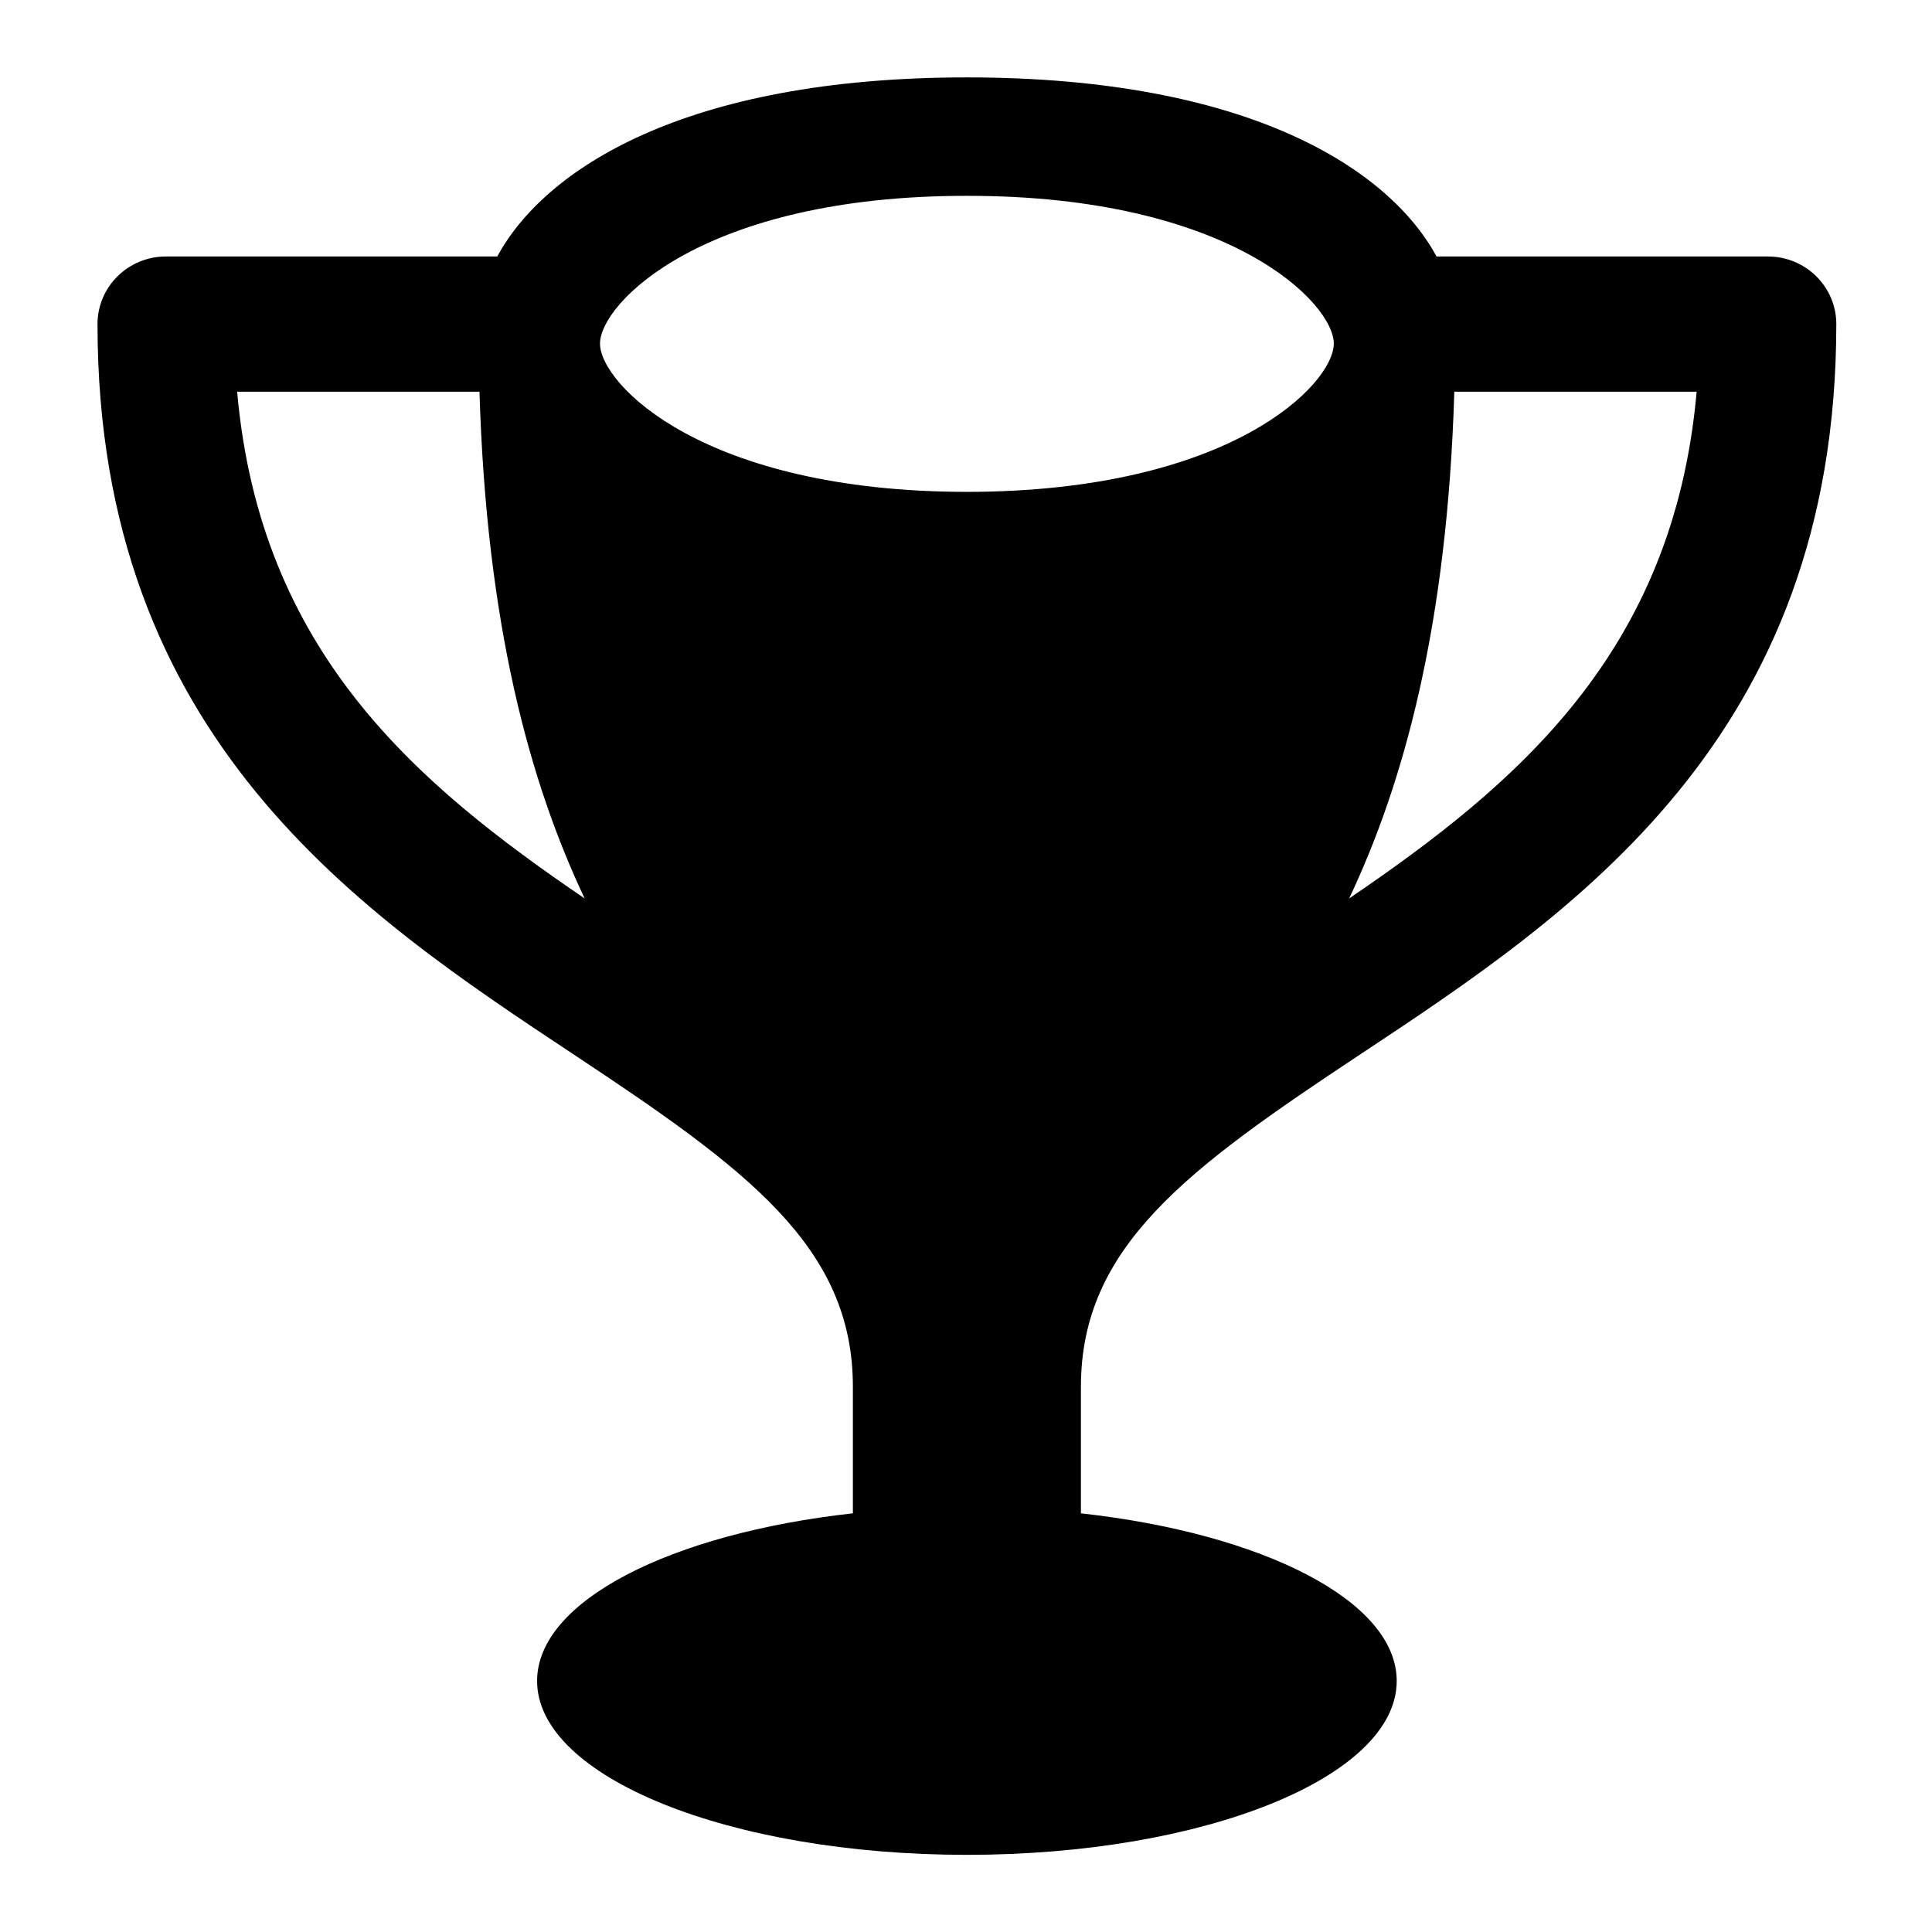 <?xml version="1.0" encoding="utf-8"?>
<!-- Generator: Adobe Illustrator 15.1.0, SVG Export Plug-In . SVG Version: 6.00 Build 0)  -->
<!DOCTYPE svg PUBLIC "-//W3C//DTD SVG 1.1//EN" "http://www.w3.org/Graphics/SVG/1.1/DTD/svg11.dtd">
<svg version="1.1" id="Layer_1" xmlns="http://www.w3.org/2000/svg" xmlns:xlink="http://www.w3.org/1999/xlink" x="0px" y="0px"
	 width="1000px" height="1000px" viewBox="0 0 1000 1000" enable-background="new 0 0 1000 1000" xml:space="preserve">
<g>
	<path d="M559.484,717.758c0-72.555,54.977-112.664,144.695-172.094c109.711-72.703,246.289-163.172,246.289-377.906
		c0-19.328-15.852-35-35.406-35h-171.5c-24.258-44.781-96.469-92.695-243.094-92.695c-146.633,0-218.844,47.914-243.102,92.695
		H85.859c-19.547,0-35.391,15.672-35.391,35c0,214.734,136.562,305.203,246.289,377.906
		c89.711,59.43,144.695,99.539,144.695,172.094v65.531C347.242,793.758,278,828.633,278,870.062c0,49.711,99.594,90,222.469,90
		c122.867,0,222.469-40.289,222.469-90c0-41.43-69.234-76.305-163.453-86.773V717.758z M698.312,465.055
		c28.375-60.016,50.805-141.359,54.438-262.297h125.43C866.258,337.727,785.125,405.906,698.312,465.055z M500.469,101.367
		c136.609-0.094,189.969,55.781,189.898,76.492c0,20.836-53.273,76.617-189.898,76.734
		c-136.625-0.117-189.906-55.898-189.906-76.734C310.5,157.148,363.859,101.273,500.469,101.367z M122.75,202.758h125.43
		c3.633,120.938,26.062,202.281,54.445,262.297C215.812,405.906,134.672,337.727,122.75,202.758z"/>
</g>
</svg>
